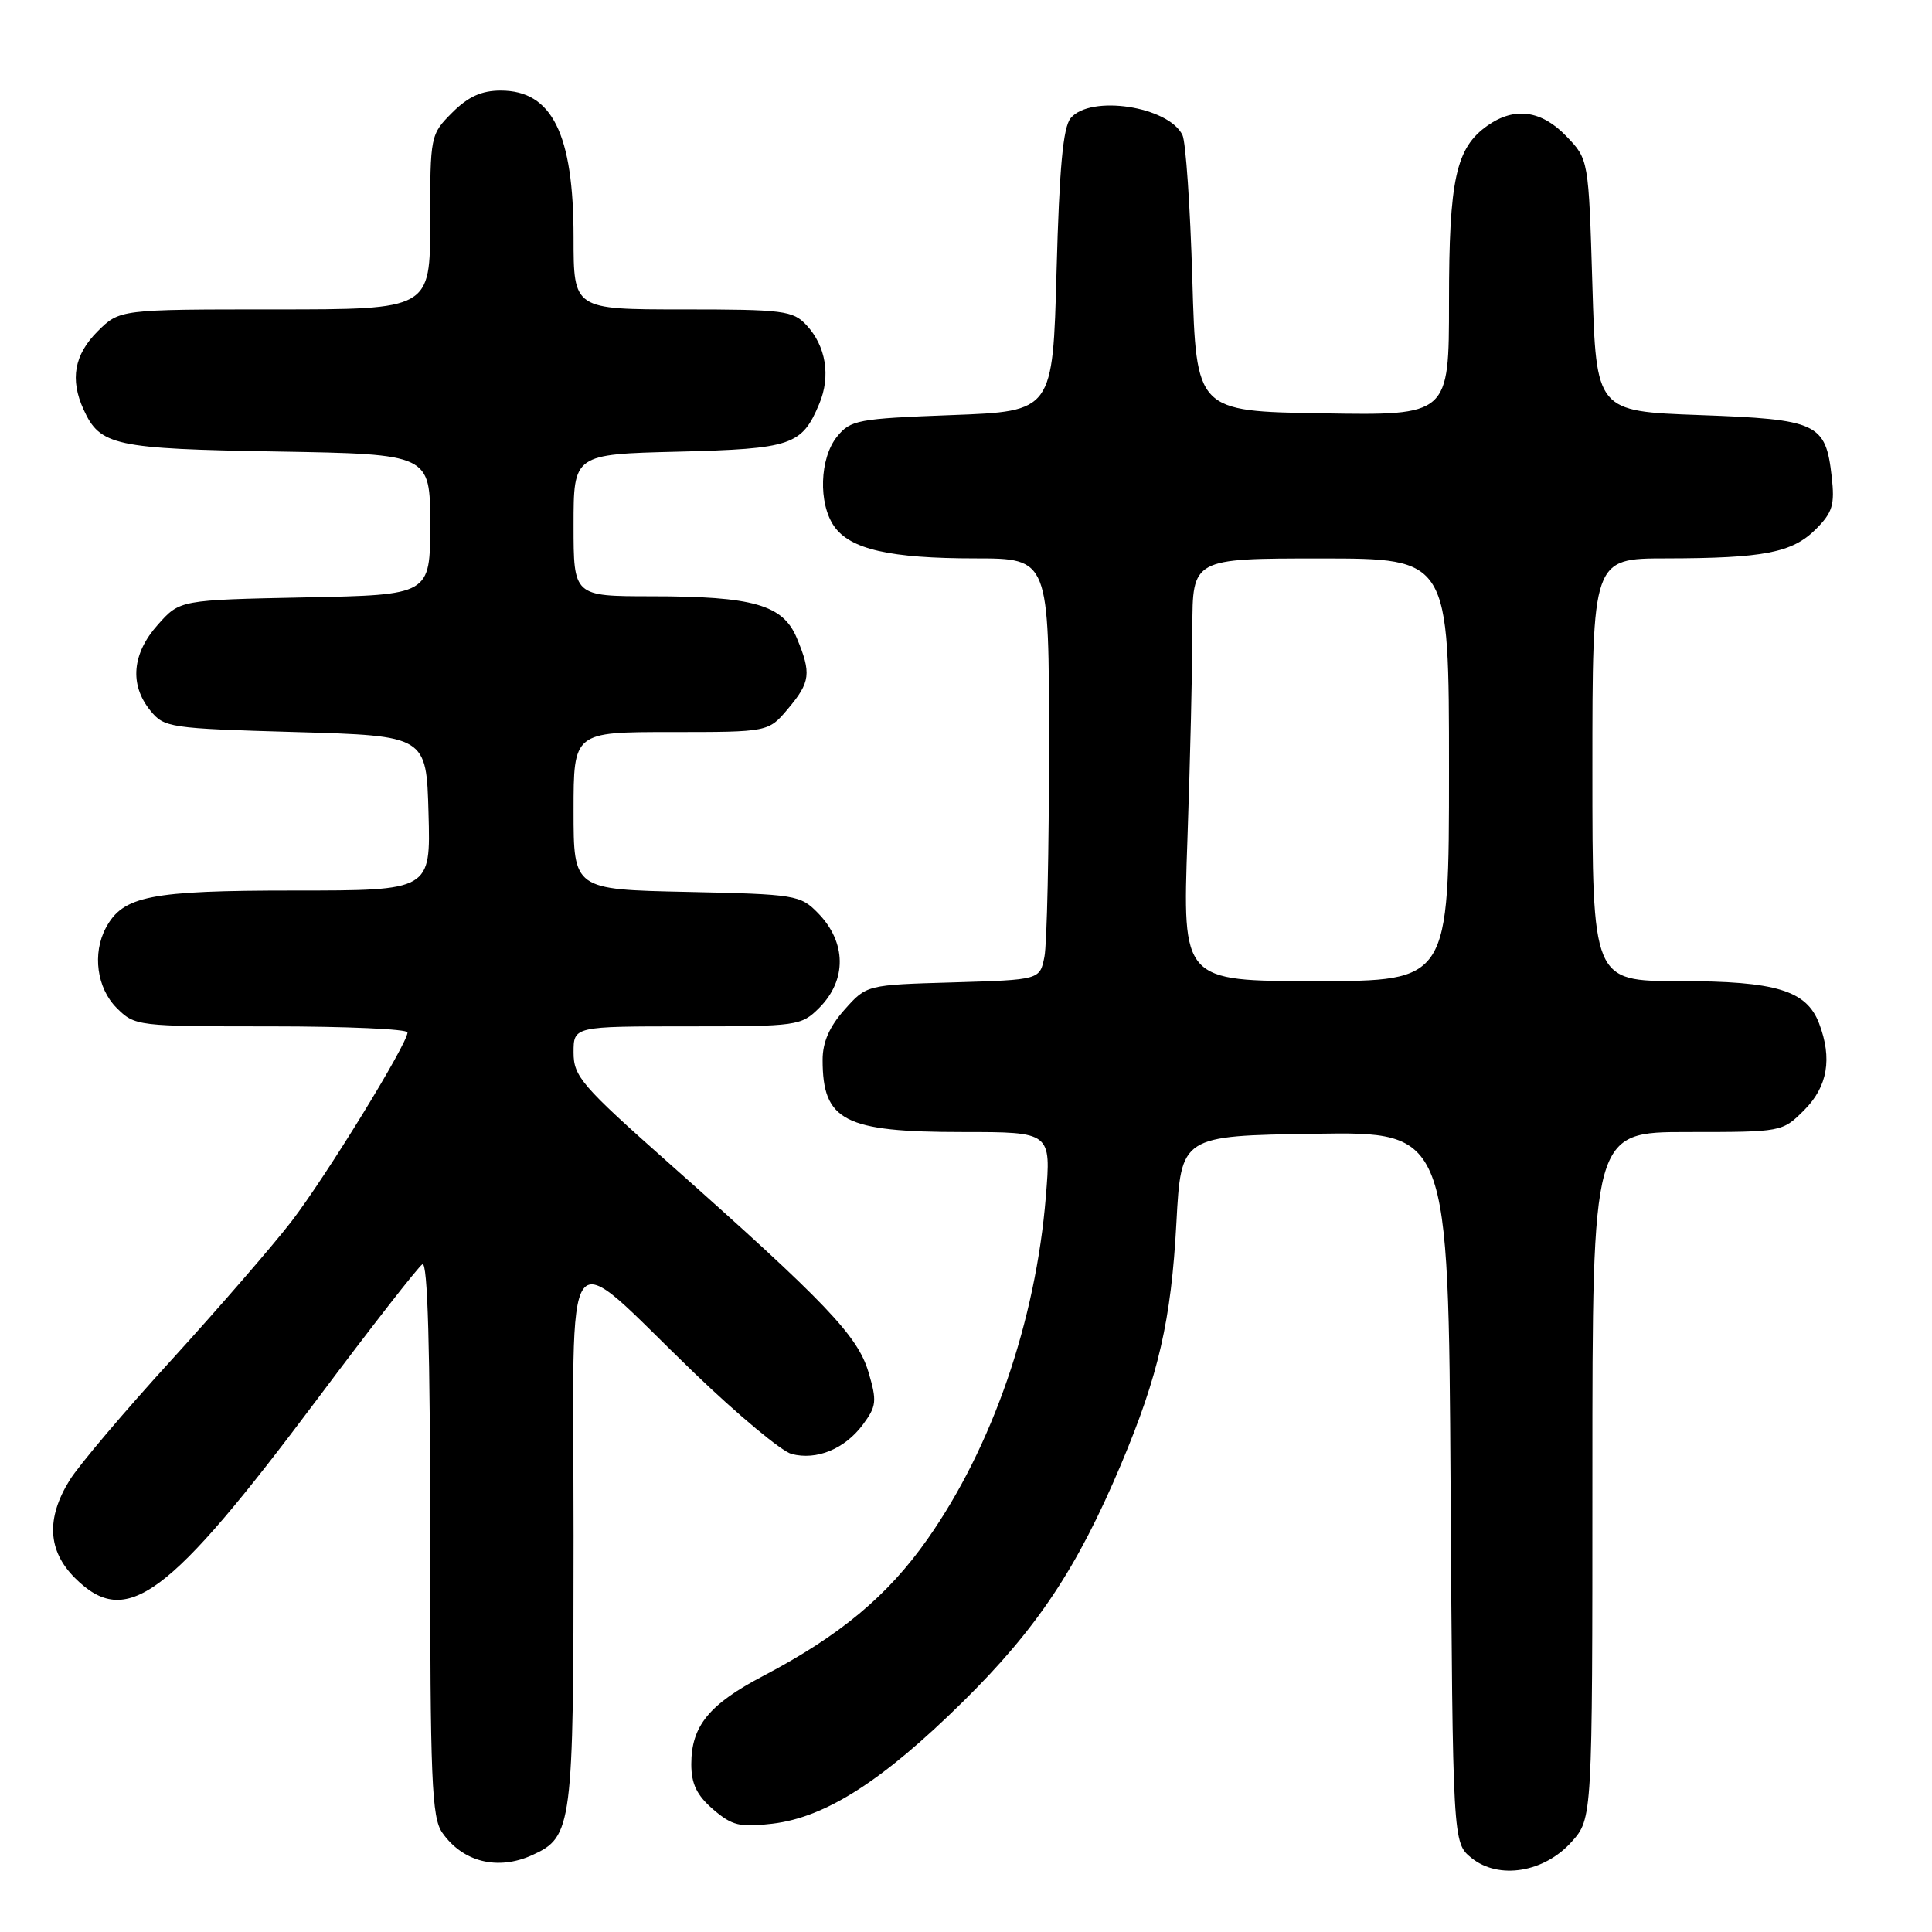 <?xml version="1.0" encoding="UTF-8" standalone="no"?>
<!DOCTYPE svg PUBLIC "-//W3C//DTD SVG 1.1//EN" "http://www.w3.org/Graphics/SVG/1.1/DTD/svg11.dtd" >
<svg xmlns="http://www.w3.org/2000/svg" xmlns:xlink="http://www.w3.org/1999/xlink" version="1.1" viewBox="0 0 256 256">
 <g >
 <path fill="currentColor"
d=" M 208.25 244.05 C 211.00 240.97 211.00 240.97 211.00 195.48 C 211.00 150.00 211.00 150.00 223.58 150.00 C 236.14 150.00 236.16 150.00 239.08 147.08 C 242.17 143.98 242.81 140.26 241.04 135.61 C 239.37 131.23 235.34 130.00 222.55 130.00 C 211.00 130.00 211.00 130.00 211.00 102.00 C 211.00 74.00 211.00 74.00 220.75 73.99 C 233.72 73.97 237.48 73.24 240.60 70.13 C 242.83 67.90 243.13 66.89 242.71 63.16 C 241.91 56.06 240.87 55.57 225.22 55.00 C 211.50 54.50 211.50 54.50 211.00 37.81 C 210.50 21.12 210.50 21.12 207.56 18.06 C 204.25 14.61 200.70 14.12 197.12 16.63 C 192.91 19.58 192.00 23.74 192.00 39.99 C 192.00 55.05 192.00 55.05 175.25 54.77 C 158.50 54.50 158.50 54.50 157.99 37.00 C 157.71 27.38 157.12 18.77 156.68 17.89 C 154.81 14.08 144.48 12.52 141.87 15.65 C 140.86 16.87 140.37 22.21 140.00 35.90 C 139.50 54.50 139.50 54.50 126.16 55.00 C 113.64 55.47 112.70 55.65 110.91 57.86 C 108.60 60.72 108.41 66.71 110.53 69.74 C 112.67 72.79 117.92 73.99 129.25 73.99 C 139.00 74.00 139.00 74.00 139.00 98.87 C 139.00 112.56 138.73 125.12 138.39 126.79 C 137.78 129.83 137.78 129.83 126.31 130.17 C 114.83 130.50 114.83 130.50 111.92 133.77 C 109.91 136.02 109.00 138.09 109.00 140.43 C 109.00 148.53 111.86 150.00 127.59 150.00 C 139.28 150.00 139.28 150.00 138.58 158.56 C 137.24 175.05 131.49 191.72 122.92 203.91 C 117.63 211.46 111.28 216.74 101.15 222.06 C 93.95 225.83 91.60 228.71 91.60 233.76 C 91.60 236.38 92.33 237.88 94.49 239.75 C 97.01 241.91 98.03 242.16 102.35 241.65 C 109.41 240.81 116.95 235.98 127.58 225.50 C 137.39 215.83 142.74 207.79 148.52 194.09 C 153.52 182.24 155.19 174.95 155.88 162.00 C 156.50 150.50 156.50 150.50 174.21 150.23 C 191.92 149.95 191.92 149.95 192.21 197.07 C 192.50 244.18 192.50 244.18 194.98 246.19 C 198.58 249.10 204.60 248.13 208.25 244.05 Z  M 70.53 245.81 C 75.84 243.39 76.00 242.12 76.00 203.48 C 76.00 162.22 74.14 164.73 92.00 181.93 C 97.78 187.49 103.58 192.32 104.89 192.66 C 108.21 193.53 111.92 192.00 114.32 188.79 C 116.15 186.32 116.22 185.67 115.07 181.79 C 113.64 176.99 109.42 172.57 88.73 154.21 C 77.05 143.85 76.00 142.64 76.00 139.46 C 76.00 136.00 76.00 136.00 91.05 136.00 C 105.69 136.00 106.16 135.93 108.55 133.55 C 112.23 129.86 112.17 124.86 108.40 121.00 C 106.05 118.59 105.44 118.49 90.98 118.18 C 76.00 117.86 76.00 117.86 76.00 107.43 C 76.00 97.00 76.00 97.00 88.91 97.00 C 101.82 97.00 101.82 97.00 104.41 93.92 C 107.39 90.38 107.53 89.22 105.58 84.54 C 103.74 80.13 99.82 79.01 86.25 79.01 C 76.00 79.00 76.00 79.00 76.00 69.60 C 76.00 60.19 76.00 60.19 89.85 59.85 C 104.91 59.47 106.26 59.01 108.56 53.50 C 110.10 49.84 109.44 45.85 106.86 43.08 C 105.07 41.16 103.82 41.00 90.46 41.00 C 76.00 41.00 76.00 41.00 76.00 31.47 C 76.00 17.74 73.15 12.00 66.35 12.00 C 63.81 12.00 62.04 12.80 59.92 14.92 C 57.03 17.82 57.00 17.96 57.00 29.42 C 57.00 41.00 57.00 41.00 36.42 41.00 C 15.85 41.00 15.85 41.00 12.92 43.92 C 9.84 47.01 9.25 50.27 11.07 54.26 C 13.26 59.06 15.14 59.47 36.75 59.83 C 57.00 60.18 57.00 60.18 57.00 69.50 C 57.00 78.83 57.00 78.83 40.42 79.16 C 23.83 79.50 23.83 79.50 20.92 82.77 C 17.50 86.59 17.13 90.71 19.91 94.14 C 21.75 96.42 22.43 96.52 39.16 97.00 C 56.50 97.50 56.50 97.50 56.78 107.75 C 57.07 118.00 57.07 118.00 38.99 118.00 C 19.87 118.00 16.30 118.71 14.03 122.94 C 12.21 126.34 12.83 130.92 15.45 133.55 C 17.88 135.97 18.13 136.00 35.95 136.00 C 45.88 136.00 54.00 136.36 54.00 136.80 C 54.00 138.30 43.18 155.92 38.61 161.86 C 36.10 165.11 28.96 173.35 22.75 180.17 C 16.53 186.98 10.44 194.17 9.22 196.14 C 6.09 201.21 6.32 205.48 9.92 209.08 C 16.74 215.89 22.25 211.82 42.09 185.33 C 49.16 175.88 55.41 167.87 55.97 167.52 C 56.67 167.09 57.00 178.74 57.00 203.72 C 57.00 235.93 57.20 240.84 58.61 242.85 C 61.33 246.74 65.96 247.89 70.53 245.81 Z  M 157.34 111.25 C 157.70 100.94 158.00 88.34 158.00 83.25 C 158.00 74.00 158.00 74.00 175.00 74.00 C 192.00 74.00 192.00 74.00 192.00 102.00 C 192.00 130.00 192.00 130.00 174.34 130.00 C 156.68 130.00 156.68 130.00 157.34 111.25 Z "/>
</g>
</svg>